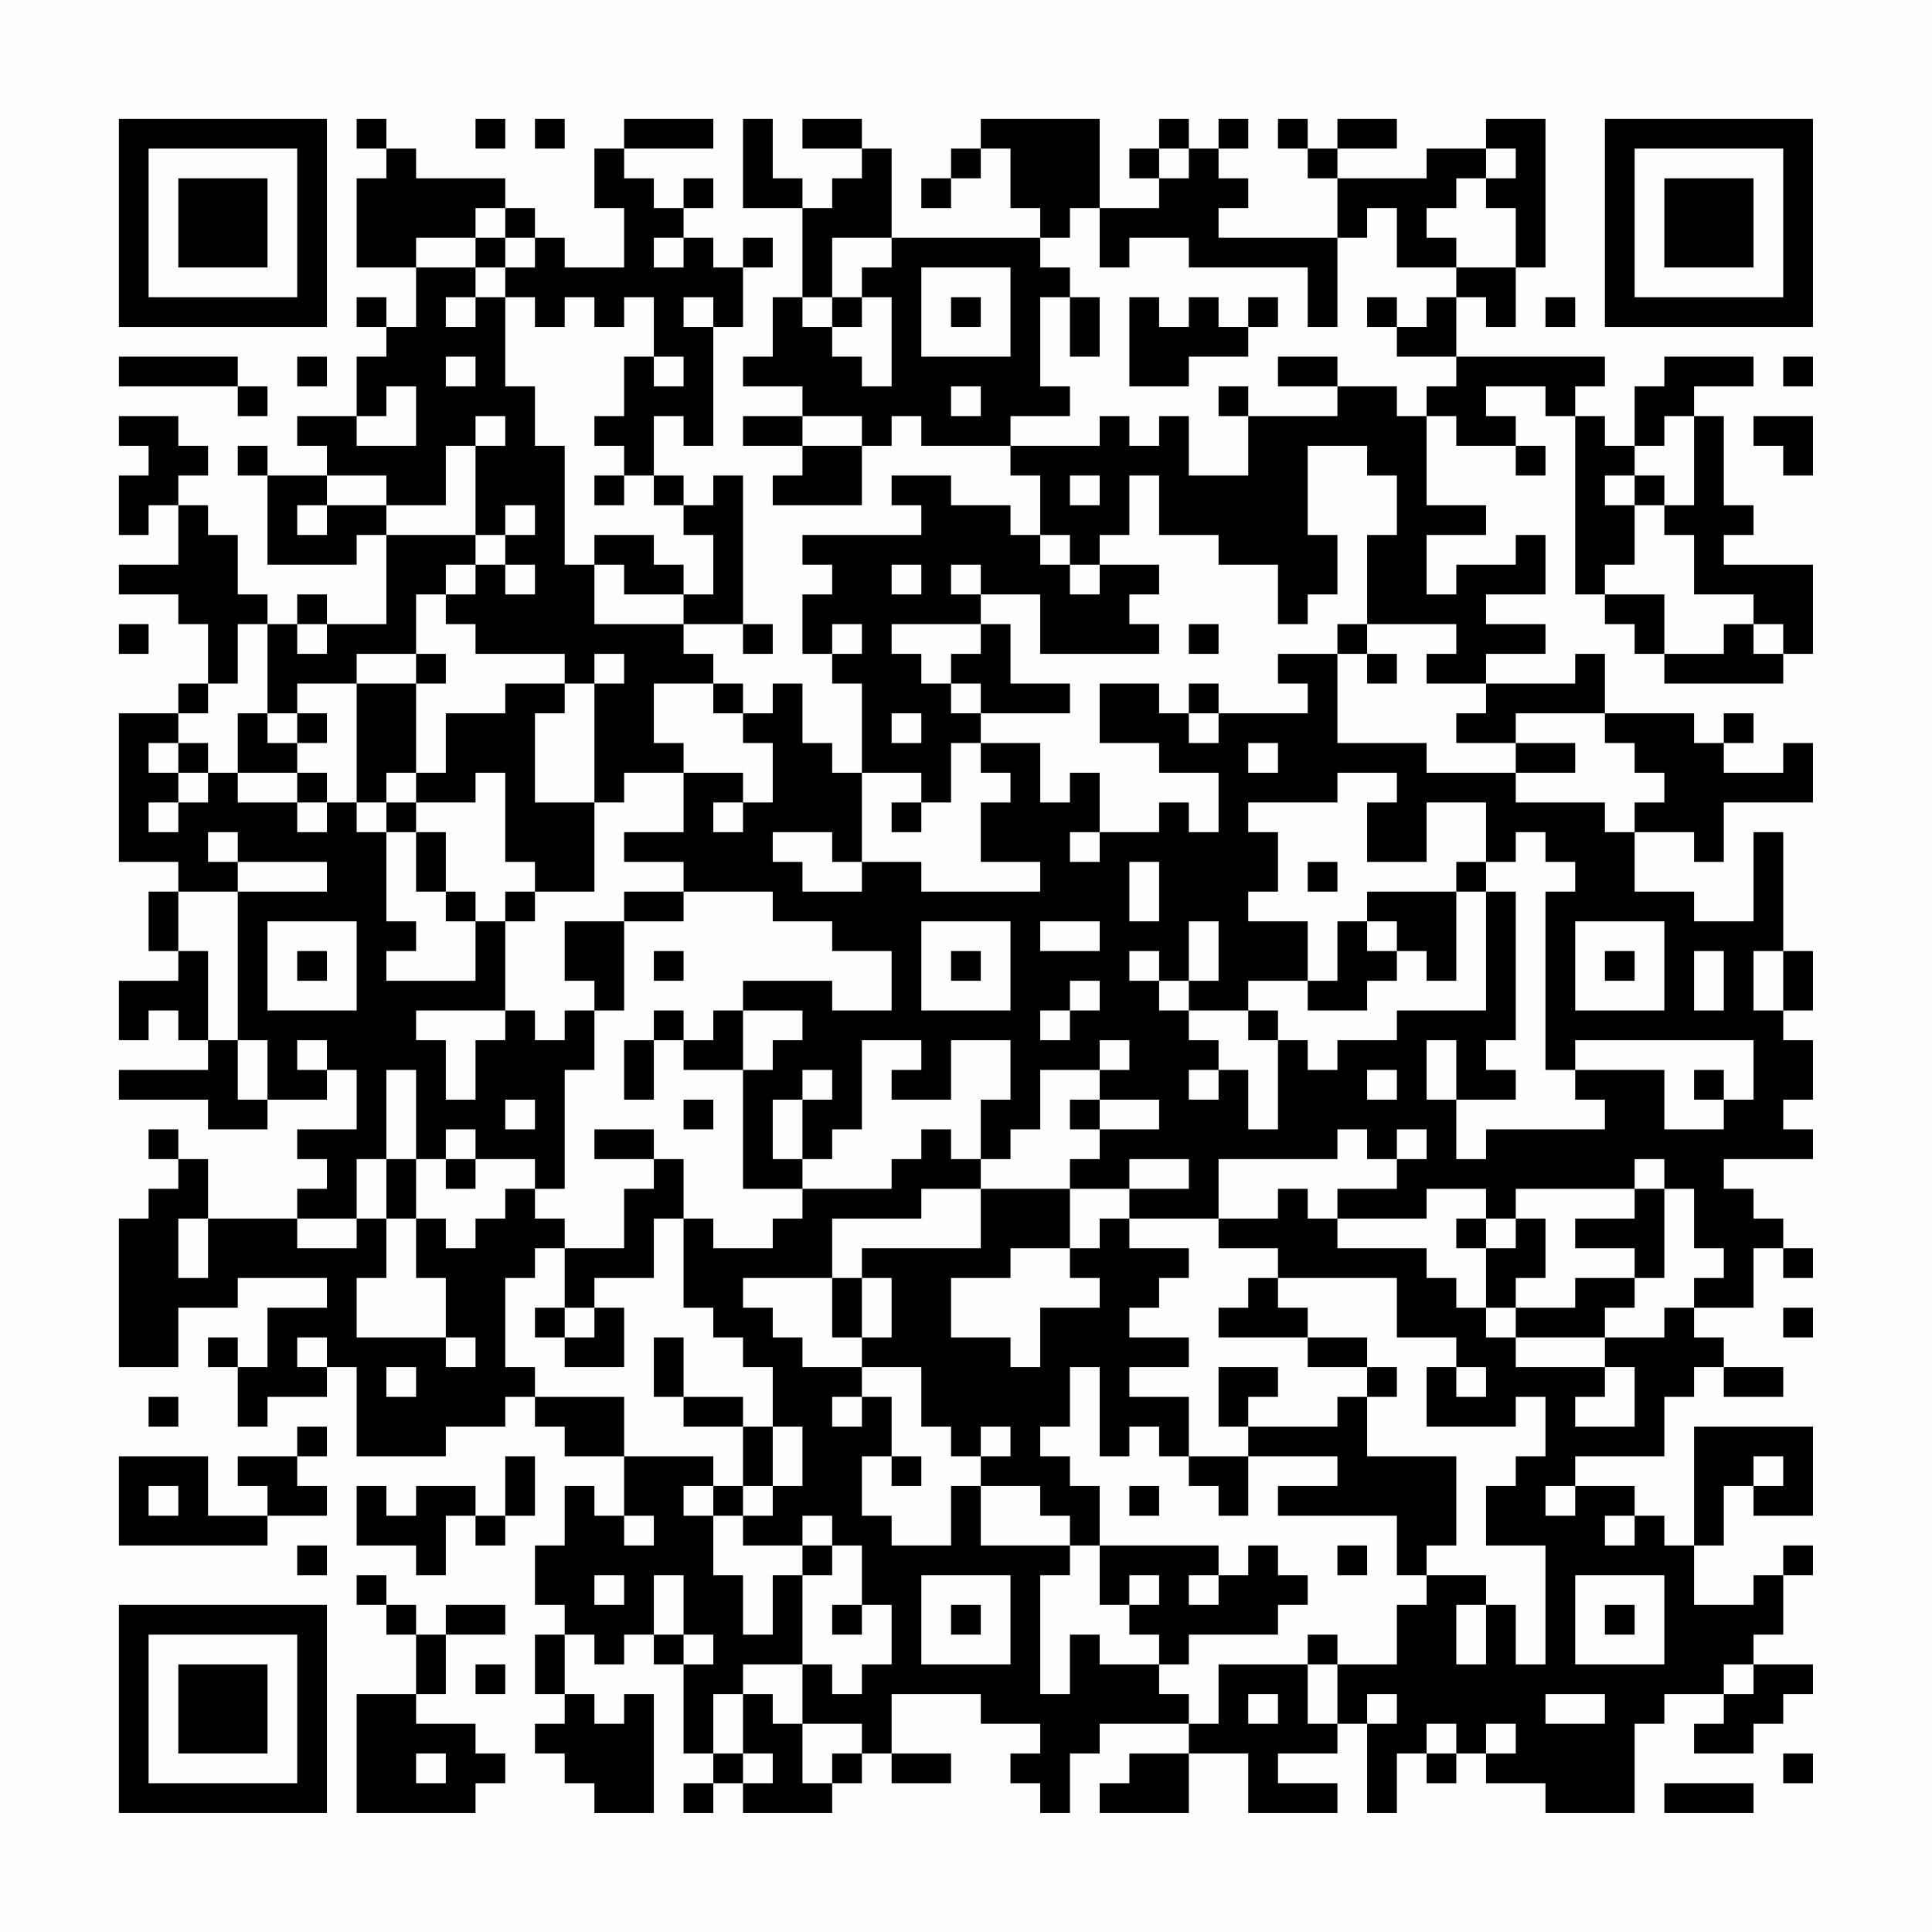 <?xml version="1.0" encoding="UTF-8"?>
<svg xmlns="http://www.w3.org/2000/svg" version="1.1" width="300" height="300" viewBox="0 0 300 300"><rect x="0" y="0" width="300" height="300" fill="#fefefe"/><g transform="scale(4.615)"><g transform="translate(4,4)"><path fill-rule="evenodd" d="M8 0L8 1L9 1L9 2L8 2L8 5L10 5L10 7L9 7L9 6L8 6L8 7L9 7L9 8L8 8L8 10L6 10L6 11L7 11L7 12L5 12L5 11L4 11L4 12L5 12L5 15L8 15L8 14L9 14L9 17L7 17L7 16L6 16L6 17L5 17L5 16L4 16L4 14L3 14L3 13L2 13L2 12L3 12L3 11L2 11L2 10L0 10L0 11L1 11L1 12L0 12L0 14L1 14L1 13L2 13L2 15L0 15L0 16L2 16L2 17L3 17L3 19L2 19L2 20L0 20L0 25L2 25L2 26L1 26L1 28L2 28L2 29L0 29L0 31L1 31L1 30L2 30L2 31L3 31L3 32L0 32L0 33L3 33L3 34L5 34L5 33L7 33L7 32L8 32L8 34L6 34L6 35L7 35L7 36L6 36L6 37L3 37L3 35L2 35L2 34L1 34L1 35L2 35L2 36L1 36L1 37L0 37L0 42L2 42L2 40L4 40L4 39L7 39L7 40L5 40L5 42L4 42L4 41L3 41L3 42L4 42L4 44L5 44L5 43L7 43L7 42L8 42L8 45L11 45L11 44L13 44L13 43L14 43L14 44L15 44L15 45L17 45L17 47L16 47L16 46L15 46L15 48L14 48L14 50L15 50L15 51L14 51L14 53L15 53L15 54L14 54L14 55L15 55L15 56L16 56L16 57L18 57L18 53L17 53L17 54L16 54L16 53L15 53L15 51L16 51L16 52L17 52L17 51L18 51L18 52L19 52L19 55L20 55L20 56L19 56L19 57L20 57L20 56L21 56L21 57L24 57L24 56L25 56L25 55L26 55L26 56L28 56L28 55L26 55L26 53L29 53L29 54L31 54L31 55L30 55L30 56L31 56L31 57L32 57L32 55L33 55L33 54L36 54L36 55L34 55L34 56L33 56L33 57L36 57L36 55L38 55L38 57L41 57L41 56L39 56L39 55L41 55L41 54L42 54L42 57L43 57L43 55L44 55L44 56L45 56L45 55L46 55L46 56L48 56L48 57L51 57L51 54L52 54L52 53L54 53L54 54L53 54L53 55L55 55L55 54L56 54L56 53L57 53L57 52L55 52L55 51L56 51L56 49L57 49L57 48L56 48L56 49L55 49L55 50L53 50L53 48L54 48L54 46L55 46L55 47L57 47L57 44L53 44L53 48L52 48L52 47L51 47L51 46L49 46L49 45L52 45L52 43L53 43L53 42L54 42L54 43L56 43L56 42L54 42L54 41L53 41L53 40L55 40L55 38L56 38L56 39L57 39L57 38L56 38L56 37L55 37L55 36L54 36L54 35L57 35L57 34L56 34L56 33L57 33L57 31L56 31L56 30L57 30L57 28L56 28L56 24L55 24L55 27L53 27L53 26L51 26L51 24L53 24L53 25L54 25L54 23L57 23L57 21L56 21L56 22L54 22L54 21L55 21L55 20L54 20L54 21L53 21L53 20L50 20L50 18L49 18L49 19L46 19L46 18L48 18L48 17L46 17L46 16L48 16L48 14L47 14L47 15L45 15L45 16L44 16L44 14L46 14L46 13L44 13L44 10L45 10L45 11L47 11L47 12L48 12L48 11L47 11L47 10L46 10L46 9L48 9L48 10L49 10L49 16L50 16L50 17L51 17L51 18L52 18L52 19L56 19L56 18L57 18L57 15L54 15L54 14L55 14L55 13L54 13L54 10L53 10L53 9L55 9L55 8L52 8L52 9L51 9L51 11L50 11L50 10L49 10L49 9L50 9L50 8L45 8L45 6L46 6L46 7L47 7L47 5L48 5L48 0L46 0L46 1L44 1L44 2L41 2L41 1L43 1L43 0L41 0L41 1L40 1L40 0L39 0L39 1L40 1L40 2L41 2L41 4L37 4L37 3L38 3L38 2L37 2L37 1L38 1L38 0L37 0L37 1L36 1L36 0L35 0L35 1L34 1L34 2L35 2L35 3L33 3L33 0L29 0L29 1L28 1L28 2L27 2L27 3L28 3L28 2L29 2L29 1L30 1L30 3L31 3L31 4L26 4L26 1L25 1L25 0L23 0L23 1L25 1L25 2L24 2L24 3L23 3L23 2L22 2L22 0L21 0L21 3L23 3L23 6L22 6L22 8L21 8L21 9L23 9L23 10L21 10L21 11L23 11L23 12L22 12L22 13L25 13L25 11L26 11L26 10L27 10L27 11L30 11L30 12L31 12L31 14L30 14L30 13L28 13L28 12L26 12L26 13L27 13L27 14L23 14L23 15L24 15L24 16L23 16L23 18L24 18L24 19L25 19L25 22L24 22L24 21L23 21L23 19L22 19L22 20L21 20L21 19L20 19L20 18L19 18L19 17L21 17L21 18L22 18L22 17L21 17L21 12L20 12L20 13L19 13L19 12L18 12L18 10L19 10L19 11L20 11L20 7L21 7L21 5L22 5L22 4L21 4L21 5L20 5L20 4L19 4L19 3L20 3L20 2L19 2L19 3L18 3L18 2L17 2L17 1L20 1L20 0L17 0L17 1L16 1L16 3L17 3L17 5L15 5L15 4L14 4L14 3L13 3L13 2L10 2L10 1L9 1L9 0ZM12 0L12 1L13 1L13 0ZM14 0L14 1L15 1L15 0ZM35 1L35 2L36 2L36 1ZM46 1L46 2L45 2L45 3L44 3L44 4L45 4L45 5L43 5L43 3L42 3L42 4L41 4L41 7L40 7L40 5L36 5L36 4L34 4L34 5L33 5L33 3L32 3L32 4L31 4L31 5L32 5L32 6L31 6L31 9L32 9L32 10L30 10L30 11L33 11L33 10L34 10L34 11L35 11L35 10L36 10L36 12L38 12L38 10L41 10L41 9L43 9L43 10L44 10L44 9L45 9L45 8L43 8L43 7L44 7L44 6L45 6L45 5L47 5L47 3L46 3L46 2L47 2L47 1ZM12 3L12 4L10 4L10 5L12 5L12 6L11 6L11 7L12 7L12 6L13 6L13 9L14 9L14 11L15 11L15 15L16 15L16 17L19 17L19 16L20 16L20 14L19 14L19 13L18 13L18 12L17 12L17 11L16 11L16 10L17 10L17 8L18 8L18 9L19 9L19 8L18 8L18 6L17 6L17 7L16 7L16 6L15 6L15 7L14 7L14 6L13 6L13 5L14 5L14 4L13 4L13 3ZM12 4L12 5L13 5L13 4ZM18 4L18 5L19 5L19 4ZM24 4L24 6L23 6L23 7L24 7L24 8L25 8L25 9L26 9L26 6L25 6L25 5L26 5L26 4ZM27 5L27 8L30 8L30 5ZM19 6L19 7L20 7L20 6ZM24 6L24 7L25 7L25 6ZM28 6L28 7L29 7L29 6ZM32 6L32 8L33 8L33 6ZM34 6L34 9L36 9L36 8L38 8L38 7L39 7L39 6L38 6L38 7L37 7L37 6L36 6L36 7L35 7L35 6ZM42 6L42 7L43 7L43 6ZM48 6L48 7L49 7L49 6ZM0 8L0 9L4 9L4 10L5 10L5 9L4 9L4 8ZM6 8L6 9L7 9L7 8ZM11 8L11 9L12 9L12 8ZM39 8L39 9L41 9L41 8ZM56 8L56 9L57 9L57 8ZM9 9L9 10L8 10L8 11L10 11L10 9ZM28 9L28 10L29 10L29 9ZM37 9L37 10L38 10L38 9ZM12 10L12 11L11 11L11 13L9 13L9 12L7 12L7 13L6 13L6 14L7 14L7 13L9 13L9 14L12 14L12 15L11 15L11 16L10 16L10 18L8 18L8 19L6 19L6 20L5 20L5 17L4 17L4 19L3 19L3 20L2 20L2 21L1 21L1 22L2 22L2 23L1 23L1 24L2 24L2 23L3 23L3 22L4 22L4 23L6 23L6 24L7 24L7 23L8 23L8 24L9 24L9 27L10 27L10 28L9 28L9 29L12 29L12 27L13 27L13 30L10 30L10 31L11 31L11 33L12 33L12 31L13 31L13 30L14 30L14 31L15 31L15 30L16 30L16 32L15 32L15 36L14 36L14 35L12 35L12 34L11 34L11 35L10 35L10 32L9 32L9 35L8 35L8 37L6 37L6 38L8 38L8 37L9 37L9 39L8 39L8 41L11 41L11 42L12 42L12 41L11 41L11 39L10 39L10 37L11 37L11 38L12 38L12 37L13 37L13 36L14 36L14 37L15 37L15 38L14 38L14 39L13 39L13 42L14 42L14 43L17 43L17 45L20 45L20 46L19 46L19 47L20 47L20 49L21 49L21 51L22 51L22 49L23 49L23 52L21 52L21 53L20 53L20 55L21 55L21 56L22 56L22 55L21 55L21 53L22 53L22 54L23 54L23 56L24 56L24 55L25 55L25 54L23 54L23 52L24 52L24 53L25 53L25 52L26 52L26 50L25 50L25 48L24 48L24 47L23 47L23 48L21 48L21 47L22 47L22 46L23 46L23 44L22 44L22 42L21 42L21 41L20 41L20 40L19 40L19 37L20 37L20 38L22 38L22 37L23 37L23 36L26 36L26 35L27 35L27 34L28 34L28 35L29 35L29 36L27 36L27 37L24 37L24 39L21 39L21 40L22 40L22 41L23 41L23 42L25 42L25 43L24 43L24 44L25 44L25 43L26 43L26 45L25 45L25 47L26 47L26 48L28 48L28 46L29 46L29 48L32 48L32 49L31 49L31 53L32 53L32 51L33 51L33 52L35 52L35 53L36 53L36 54L37 54L37 52L40 52L40 54L41 54L41 52L43 52L43 50L44 50L44 49L46 49L46 50L45 50L45 52L46 52L46 50L47 50L47 52L48 52L48 48L46 48L46 46L47 46L47 45L48 45L48 43L47 43L47 44L44 44L44 42L45 42L45 43L46 43L46 42L45 42L45 41L43 41L43 39L39 39L39 38L37 38L37 37L39 37L39 36L40 36L40 37L41 37L41 38L44 38L44 39L45 39L45 40L46 40L46 41L47 41L47 42L50 42L50 43L49 43L49 44L51 44L51 42L50 42L50 41L52 41L52 40L53 40L53 39L54 39L54 38L53 38L53 36L52 36L52 35L51 35L51 36L47 36L47 37L46 37L46 36L44 36L44 37L41 37L41 36L43 36L43 35L44 35L44 34L43 34L43 35L42 35L42 34L41 34L41 35L37 35L37 37L34 37L34 36L36 36L36 35L34 35L34 36L32 36L32 35L33 35L33 34L35 34L35 33L33 33L33 32L34 32L34 31L33 31L33 32L31 32L31 34L30 34L30 35L29 35L29 33L30 33L30 31L28 31L28 33L26 33L26 32L27 32L27 31L25 31L25 34L24 34L24 35L23 35L23 33L24 33L24 32L23 32L23 33L22 33L22 35L23 35L23 36L21 36L21 32L22 32L22 31L23 31L23 30L21 30L21 29L24 29L24 30L26 30L26 28L24 28L24 27L22 27L22 26L19 26L19 25L17 25L17 24L19 24L19 22L21 22L21 23L20 23L20 24L21 24L21 23L22 23L22 21L21 21L21 20L20 20L20 19L18 19L18 21L19 21L19 22L17 22L17 23L16 23L16 19L17 19L17 18L16 18L16 19L15 19L15 18L12 18L12 17L11 17L11 16L12 16L12 15L13 15L13 16L14 16L14 15L13 15L13 14L14 14L14 13L13 13L13 14L12 14L12 11L13 11L13 10ZM23 10L23 11L25 11L25 10ZM52 10L52 11L51 11L51 12L50 12L50 13L51 13L51 15L50 15L50 16L52 16L52 18L54 18L54 17L55 17L55 18L56 18L56 17L55 17L55 16L53 16L53 14L52 14L52 13L53 13L53 10ZM55 10L55 11L56 11L56 12L57 12L57 10ZM40 11L40 14L41 14L41 16L40 16L40 17L39 17L39 15L37 15L37 14L35 14L35 12L34 12L34 14L33 14L33 15L32 15L32 14L31 14L31 15L32 15L32 16L33 16L33 15L35 15L35 16L34 16L34 17L35 17L35 18L31 18L31 16L29 16L29 15L28 15L28 16L29 16L29 17L26 17L26 18L27 18L27 19L28 19L28 20L29 20L29 21L28 21L28 23L27 23L27 22L25 22L25 25L24 25L24 24L22 24L22 25L23 25L23 26L25 26L25 25L27 25L27 26L31 26L31 25L29 25L29 23L30 23L30 22L29 22L29 21L31 21L31 23L32 23L32 22L33 22L33 24L32 24L32 25L33 25L33 24L35 24L35 23L36 23L36 24L37 24L37 22L35 22L35 21L33 21L33 19L35 19L35 20L36 20L36 21L37 21L37 20L40 20L40 19L39 19L39 18L41 18L41 21L44 21L44 22L47 22L47 23L50 23L50 24L51 24L51 23L52 23L52 22L51 22L51 21L50 21L50 20L47 20L47 21L45 21L45 20L46 20L46 19L44 19L44 18L45 18L45 17L42 17L42 14L43 14L43 12L42 12L42 11ZM16 12L16 13L17 13L17 12ZM32 12L32 13L33 13L33 12ZM51 12L51 13L52 13L52 12ZM16 14L16 15L17 15L17 16L19 16L19 15L18 15L18 14ZM26 15L26 16L27 16L27 15ZM0 17L0 18L1 18L1 17ZM6 17L6 18L7 18L7 17ZM24 17L24 18L25 18L25 17ZM29 17L29 18L28 18L28 19L29 19L29 20L32 20L32 19L30 19L30 17ZM36 17L36 18L37 18L37 17ZM41 17L41 18L42 18L42 19L43 19L43 18L42 18L42 17ZM10 18L10 19L8 19L8 23L9 23L9 24L10 24L10 26L11 26L11 27L12 27L12 26L11 26L11 24L10 24L10 23L12 23L12 22L13 22L13 25L14 25L14 26L13 26L13 27L14 27L14 26L16 26L16 23L14 23L14 20L15 20L15 19L13 19L13 20L11 20L11 22L10 22L10 19L11 19L11 18ZM36 19L36 20L37 20L37 19ZM4 20L4 22L6 22L6 23L7 23L7 22L6 22L6 21L7 21L7 20L6 20L6 21L5 21L5 20ZM26 20L26 21L27 21L27 20ZM2 21L2 22L3 22L3 21ZM38 21L38 22L39 22L39 21ZM47 21L47 22L49 22L49 21ZM9 22L9 23L10 23L10 22ZM41 22L41 23L38 23L38 24L39 24L39 26L38 26L38 27L40 27L40 29L38 29L38 30L36 30L36 29L37 29L37 27L36 27L36 29L35 29L35 28L34 28L34 29L35 29L35 30L36 30L36 31L37 31L37 32L36 32L36 33L37 33L37 32L38 32L38 34L39 34L39 31L40 31L40 32L41 32L41 31L43 31L43 30L46 30L46 26L47 26L47 31L46 31L46 32L47 32L47 33L45 33L45 31L44 31L44 33L45 33L45 35L46 35L46 34L50 34L50 33L49 33L49 32L52 32L52 34L54 34L54 33L55 33L55 31L49 31L49 32L48 32L48 26L49 26L49 25L48 25L48 24L47 24L47 25L46 25L46 23L44 23L44 25L42 25L42 23L43 23L43 22ZM26 23L26 24L27 24L27 23ZM3 24L3 25L4 25L4 26L2 26L2 28L3 28L3 31L4 31L4 33L5 33L5 31L4 31L4 26L7 26L7 25L4 25L4 24ZM34 25L34 27L35 27L35 25ZM40 25L40 26L41 26L41 25ZM45 25L45 26L42 26L42 27L41 27L41 29L40 29L40 30L42 30L42 29L43 29L43 28L44 28L44 29L45 29L45 26L46 26L46 25ZM17 26L17 27L15 27L15 29L16 29L16 30L17 30L17 27L19 27L19 26ZM5 27L5 30L8 30L8 27ZM27 27L27 30L30 30L30 27ZM31 27L31 28L33 28L33 27ZM42 27L42 28L43 28L43 27ZM49 27L49 30L52 30L52 27ZM6 28L6 29L7 29L7 28ZM18 28L18 29L19 29L19 28ZM28 28L28 29L29 29L29 28ZM50 28L50 29L51 29L51 28ZM53 28L53 30L54 30L54 28ZM55 28L55 30L56 30L56 28ZM32 29L32 30L31 30L31 31L32 31L32 30L33 30L33 29ZM18 30L18 31L17 31L17 33L18 33L18 31L19 31L19 32L21 32L21 30L20 30L20 31L19 31L19 30ZM38 30L38 31L39 31L39 30ZM6 31L6 32L7 32L7 31ZM42 32L42 33L43 33L43 32ZM53 32L53 33L54 33L54 32ZM13 33L13 34L14 34L14 33ZM19 33L19 34L20 34L20 33ZM32 33L32 34L33 34L33 33ZM16 34L16 35L18 35L18 36L17 36L17 38L15 38L15 40L14 40L14 41L15 41L15 42L17 42L17 40L16 40L16 39L18 39L18 37L19 37L19 35L18 35L18 34ZM9 35L9 37L10 37L10 35ZM11 35L11 36L12 36L12 35ZM29 36L29 38L25 38L25 39L24 39L24 41L25 41L25 42L27 42L27 44L28 44L28 45L29 45L29 46L31 46L31 47L32 47L32 48L33 48L33 50L34 50L34 51L35 51L35 52L36 52L36 51L39 51L39 50L40 50L40 49L39 49L39 48L38 48L38 49L37 49L37 48L33 48L33 46L32 46L32 45L31 45L31 44L32 44L32 42L33 42L33 45L34 45L34 44L35 44L35 45L36 45L36 46L37 46L37 47L38 47L38 45L41 45L41 46L39 46L39 47L43 47L43 49L44 49L44 48L45 48L45 45L42 45L42 43L43 43L43 42L42 42L42 41L40 41L40 40L39 40L39 39L38 39L38 40L37 40L37 41L40 41L40 42L42 42L42 43L41 43L41 44L38 44L38 43L39 43L39 42L37 42L37 44L38 44L38 45L36 45L36 43L34 43L34 42L36 42L36 41L34 41L34 40L35 40L35 39L36 39L36 38L34 38L34 37L33 37L33 38L32 38L32 36ZM51 36L51 37L49 37L49 38L51 38L51 39L49 39L49 40L47 40L47 39L48 39L48 37L47 37L47 38L46 38L46 37L45 37L45 38L46 38L46 40L47 40L47 41L50 41L50 40L51 40L51 39L52 39L52 36ZM2 37L2 39L3 39L3 37ZM30 38L30 39L28 39L28 41L30 41L30 42L31 42L31 40L33 40L33 39L32 39L32 38ZM25 39L25 41L26 41L26 39ZM15 40L15 41L16 41L16 40ZM56 40L56 41L57 41L57 40ZM6 41L6 42L7 42L7 41ZM18 41L18 43L19 43L19 44L21 44L21 46L20 46L20 47L21 47L21 46L22 46L22 44L21 44L21 43L19 43L19 41ZM9 42L9 43L10 43L10 42ZM1 43L1 44L2 44L2 43ZM6 44L6 45L4 45L4 46L5 46L5 47L3 47L3 45L0 45L0 48L5 48L5 47L7 47L7 46L6 46L6 45L7 45L7 44ZM29 44L29 45L30 45L30 44ZM13 45L13 47L12 47L12 46L10 46L10 47L9 47L9 46L8 46L8 48L10 48L10 49L11 49L11 47L12 47L12 48L13 48L13 47L14 47L14 45ZM26 45L26 46L27 46L27 45ZM55 45L55 46L56 46L56 45ZM1 46L1 47L2 47L2 46ZM34 46L34 47L35 47L35 46ZM48 46L48 47L49 47L49 46ZM17 47L17 48L18 48L18 47ZM50 47L50 48L51 48L51 47ZM6 48L6 49L7 49L7 48ZM23 48L23 49L24 49L24 48ZM41 48L41 49L42 49L42 48ZM8 49L8 50L9 50L9 51L10 51L10 53L8 53L8 57L12 57L12 56L13 56L13 55L12 55L12 54L10 54L10 53L11 53L11 51L13 51L13 50L11 50L11 51L10 51L10 50L9 50L9 49ZM16 49L16 50L17 50L17 49ZM18 49L18 51L19 51L19 52L20 52L20 51L19 51L19 49ZM27 49L27 52L30 52L30 49ZM34 49L34 50L35 50L35 49ZM36 49L36 50L37 50L37 49ZM49 49L49 52L52 52L52 49ZM24 50L24 51L25 51L25 50ZM28 50L28 51L29 51L29 50ZM50 50L50 51L51 51L51 50ZM40 51L40 52L41 52L41 51ZM12 52L12 53L13 53L13 52ZM54 52L54 53L55 53L55 52ZM38 53L38 54L39 54L39 53ZM42 53L42 54L43 54L43 53ZM48 53L48 54L50 54L50 53ZM44 54L44 55L45 55L45 54ZM46 54L46 55L47 55L47 54ZM10 55L10 56L11 56L11 55ZM56 55L56 56L57 56L57 55ZM52 56L52 57L55 57L55 56ZM0 0L0 7L7 7L7 0ZM1 1L1 6L6 6L6 1ZM2 2L2 5L5 5L5 2ZM50 0L50 7L57 7L57 0ZM51 1L51 6L56 6L56 1ZM52 2L52 5L55 5L55 2ZM0 50L0 57L7 57L7 50ZM1 51L1 56L6 56L6 51ZM2 52L2 55L5 55L5 52Z" fill="#000000"/></g></g></svg>
